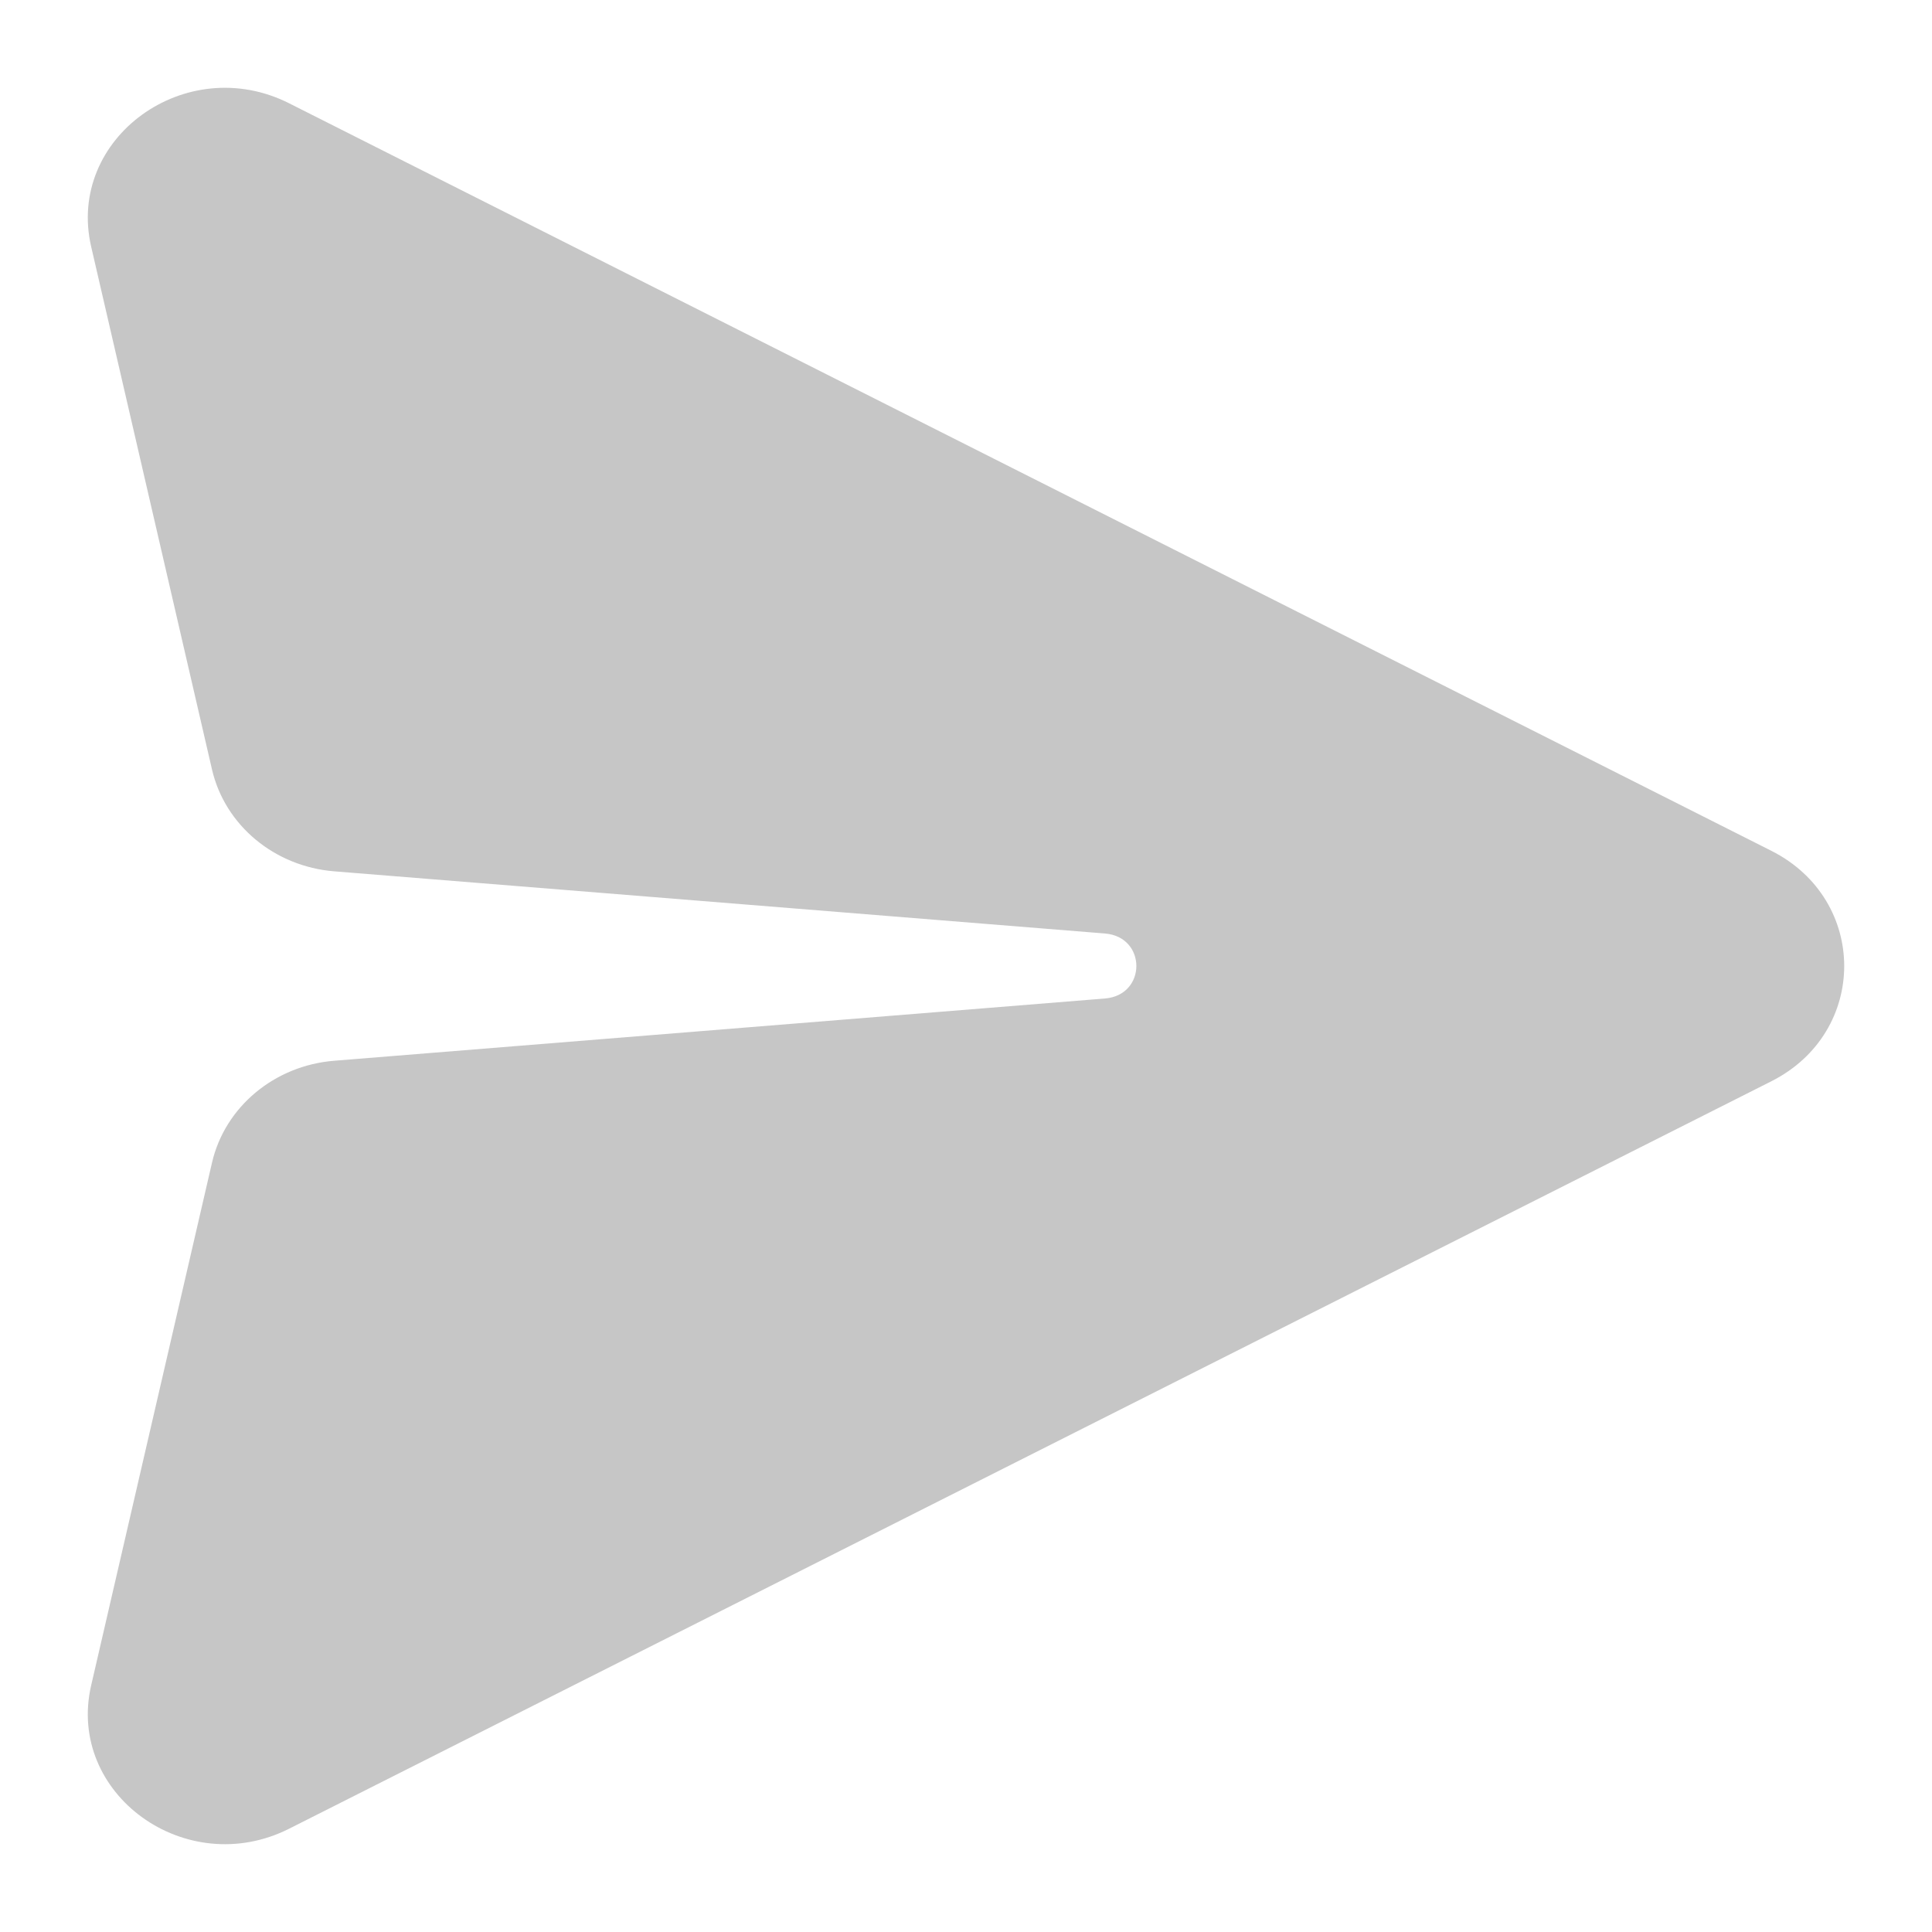 <?xml version="1.0" encoding="UTF-8"?>
<svg width="22px" height="22px" viewBox="0 0 22 22" version="1.1" xmlns="http://www.w3.org/2000/svg" xmlns:xlink="http://www.w3.org/1999/xlink">
    <rect x="0" y="0" width="22" height="22" fill="#333333" stroke="none"/>
    <title>send</title>
    <defs>
        <linearGradient x1="50%" y1="0%" x2="50%" y2="100%" id="linearGradient-1">
            <stop stop-color="#EBF3FF" offset="0%"></stop>
            <stop stop-color="#E8E9FF" offset="100%"></stop>
        </linearGradient>
    </defs>
    <g id="V1.2" stroke="none" stroke-width="1" fill="none" fill-rule="evenodd">
        <g id="首页" transform="translate(-1598, -982)">
            <rect id="矩形" fill="url(#linearGradient-1)" x="0" y="0" width="1920" height="1080"></rect>
            <path d="M250,0 L1920,0 L1920,0 L1920,1080 L230,1080 L230,20 C230,8.954 238.954,1.3527075e-15 250,0 Z" id="矩形" fill="#FFFFFF"></path>
            <path d="M540,0 L1920,0 L1920,0 L1920,1080 L520,1080 L520,20 C520,8.954 528.954,1.3527075e-15 540,0 Z" id="矩形" fill="#F7F8FC"></path>
            <rect id="矩形" stroke="#EBEBEB" fill="#FFFFFF" x="796.5" y="961.5" width="847" height="63" rx="16"></rect>
            <g id="搜索_search-(1)备份" transform="translate(1598, 982)" fill="#C6C6C6">
                <path d="M20.17,9.688 L3.292,1.176 C2.117,0.584 0.753,1.572 1.038,2.808 L2.414,8.762 C2.561,9.397 3.125,9.867 3.806,9.922 L12.583,10.63 C13.059,10.669 13.059,11.331 12.583,11.37 L3.805,12.079 C3.125,12.134 2.561,12.604 2.414,13.24 L1.038,19.192 C0.753,20.427 2.117,21.416 3.292,20.824 L20.17,12.313 C21.277,11.755 21.277,10.246 20.17,9.688" id="Fill-1"></path>
            </g>
        </g>
    </g>
</svg>